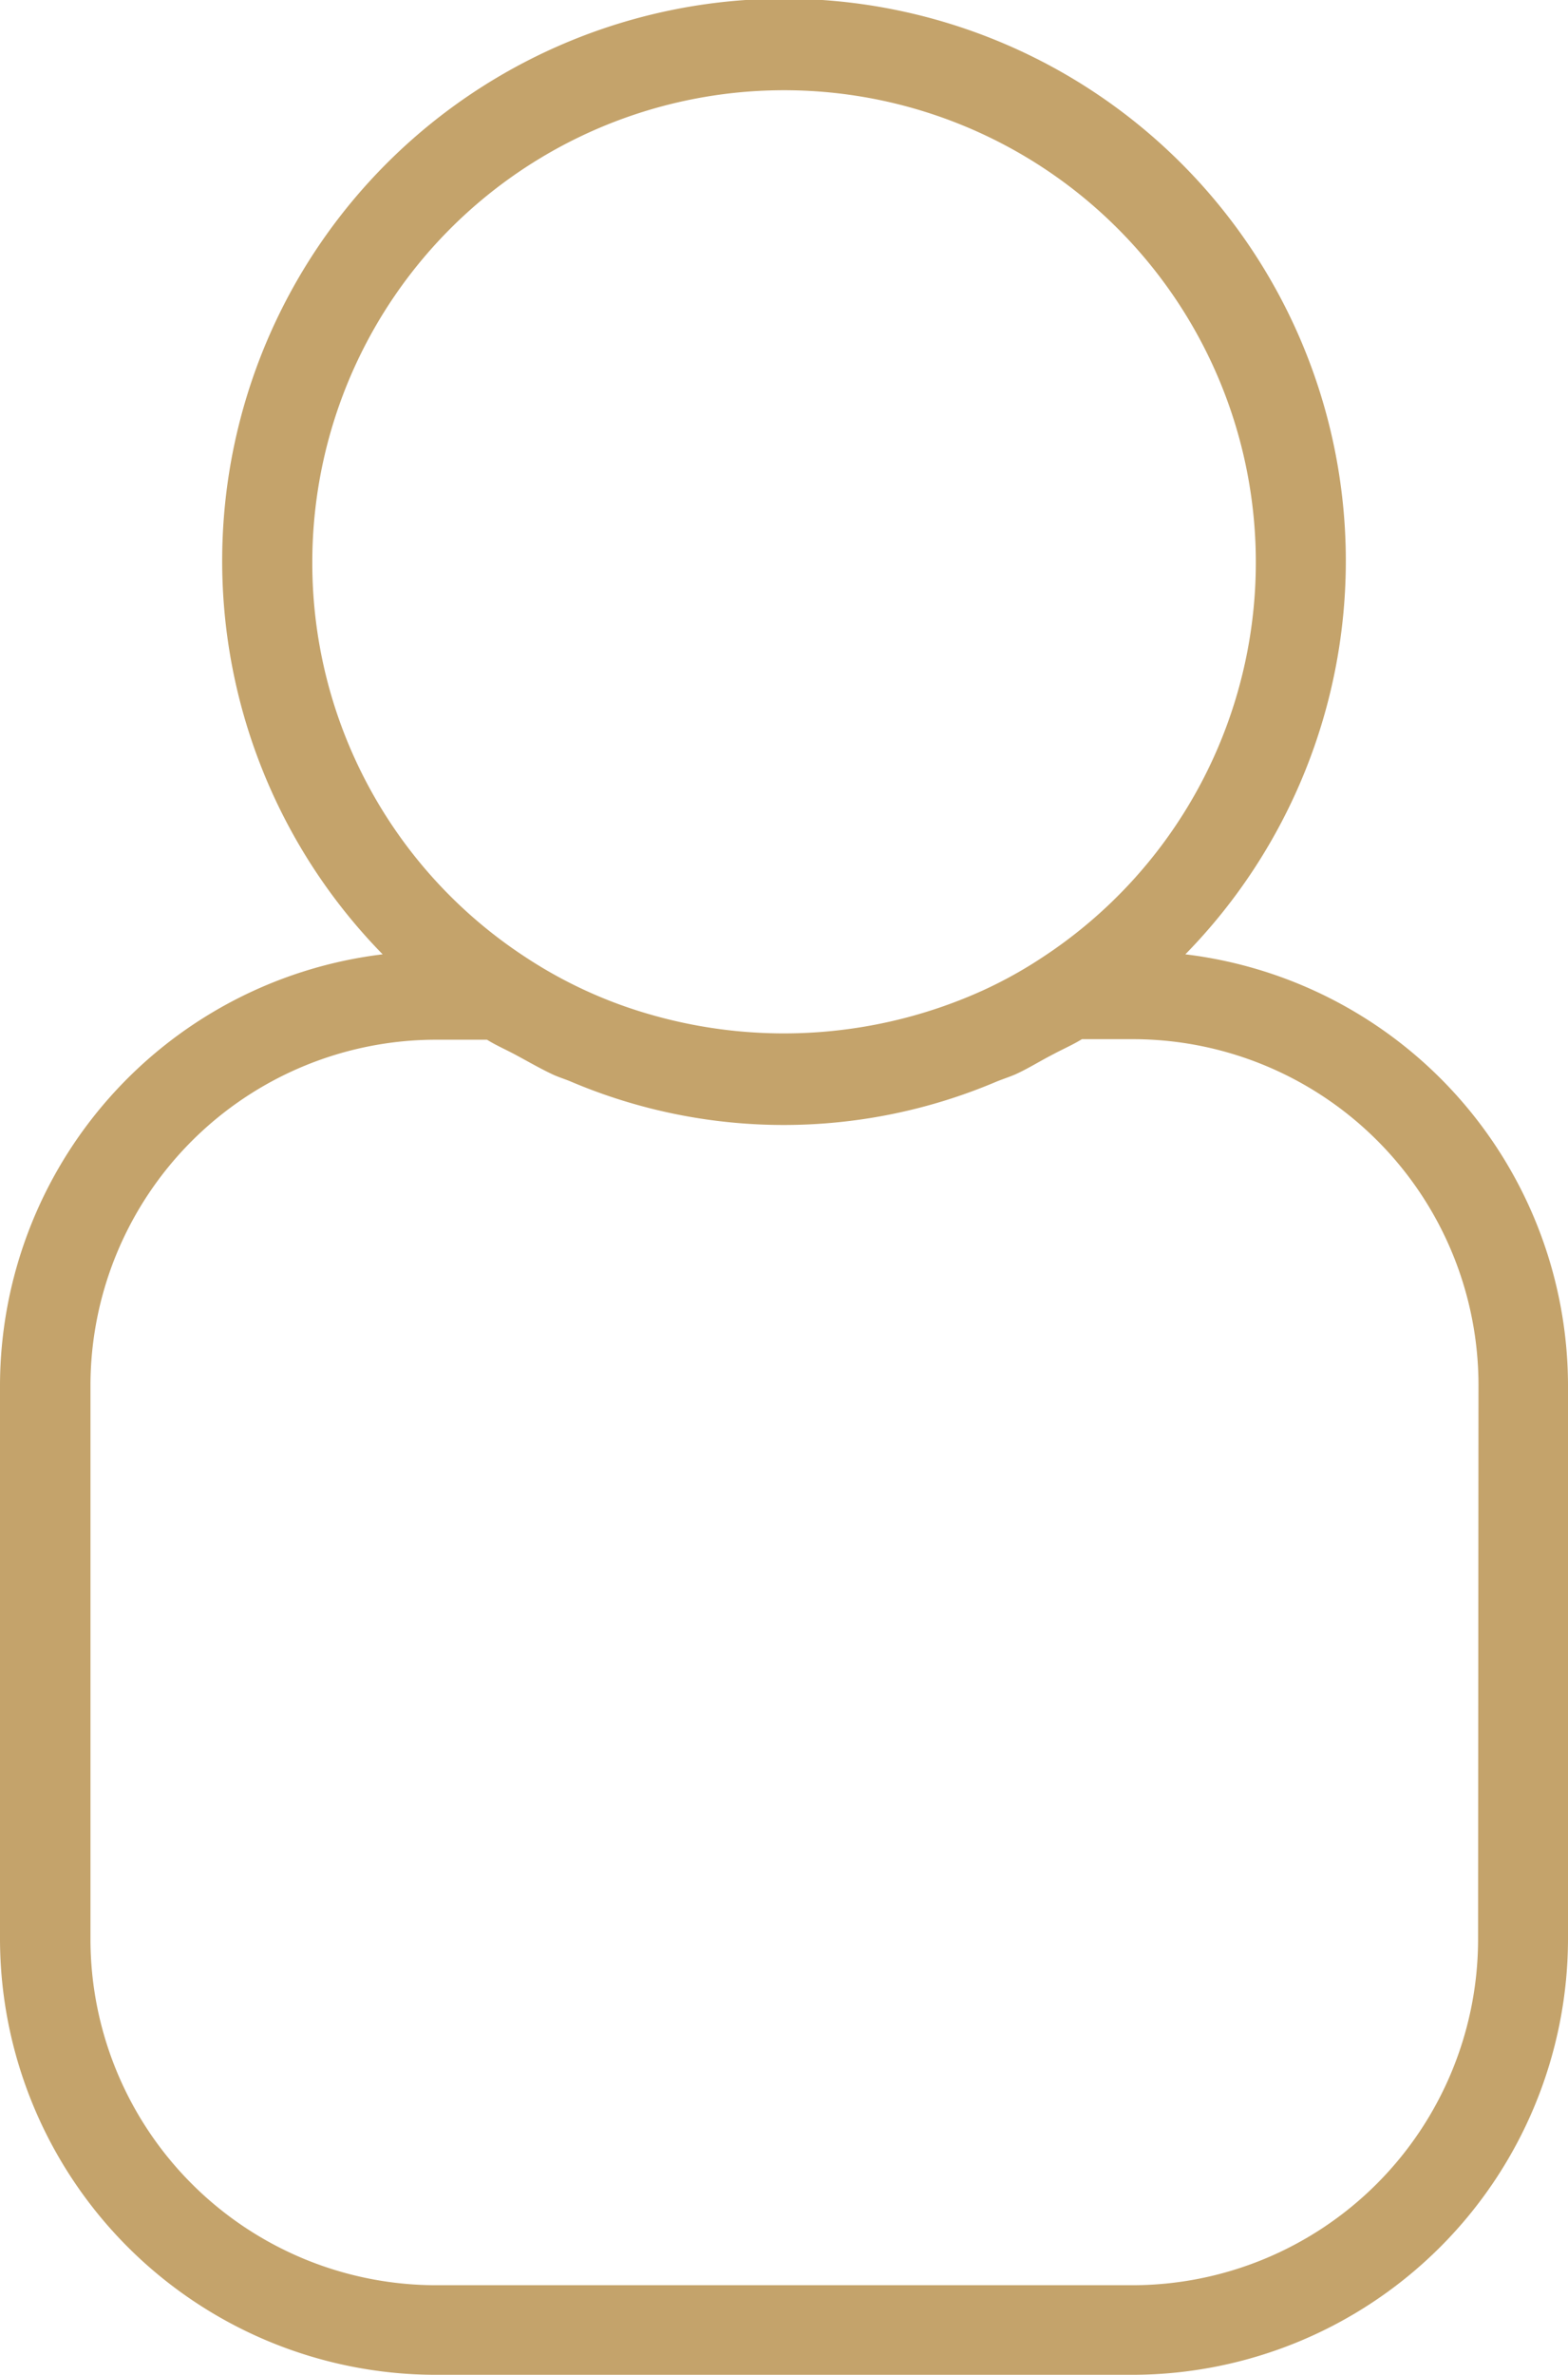 <svg xmlns="http://www.w3.org/2000/svg" width="11.613" height="17.578" viewBox="0 0 11.613 17.578">
  <path id="Path_23296" data-name="Path 23296" d="M59.65,435.628a4.161,4.161,0,1,0-5.945,0,3.22,3.22,0,0,0-2.834,3.187v4.1a3.23,3.23,0,0,0,3.226,3.226h5.162a3.23,3.23,0,0,0,3.225-3.226v-4.1A3.219,3.219,0,0,0,59.65,435.628Zm-6.466-2.9a3.494,3.494,0,1,1,5.414,2.918,3.23,3.23,0,0,1-.445.248,3.572,3.572,0,0,1-2.474.177,3.355,3.355,0,0,1-.922-.426A3.483,3.483,0,0,1,53.184,432.726Zm8.634,10.191a2.562,2.562,0,0,1-2.559,2.559H54.1a2.562,2.562,0,0,1-2.559-2.559v-4.1a2.561,2.561,0,0,1,2.559-2.559h.378c.072.045.149.077.223.118.091.049.179.1.272.143.041.018.083.031.124.048a4.03,4.03,0,0,0,3.157,0c.045-.018.091-.033.136-.052.095-.043.185-.1.277-.147.072-.039.147-.071.217-.114h.378a2.561,2.561,0,0,1,2.559,2.559Z" transform="translate(-50.871 -428.565)" fill="#c4a36b"/>
</svg>
